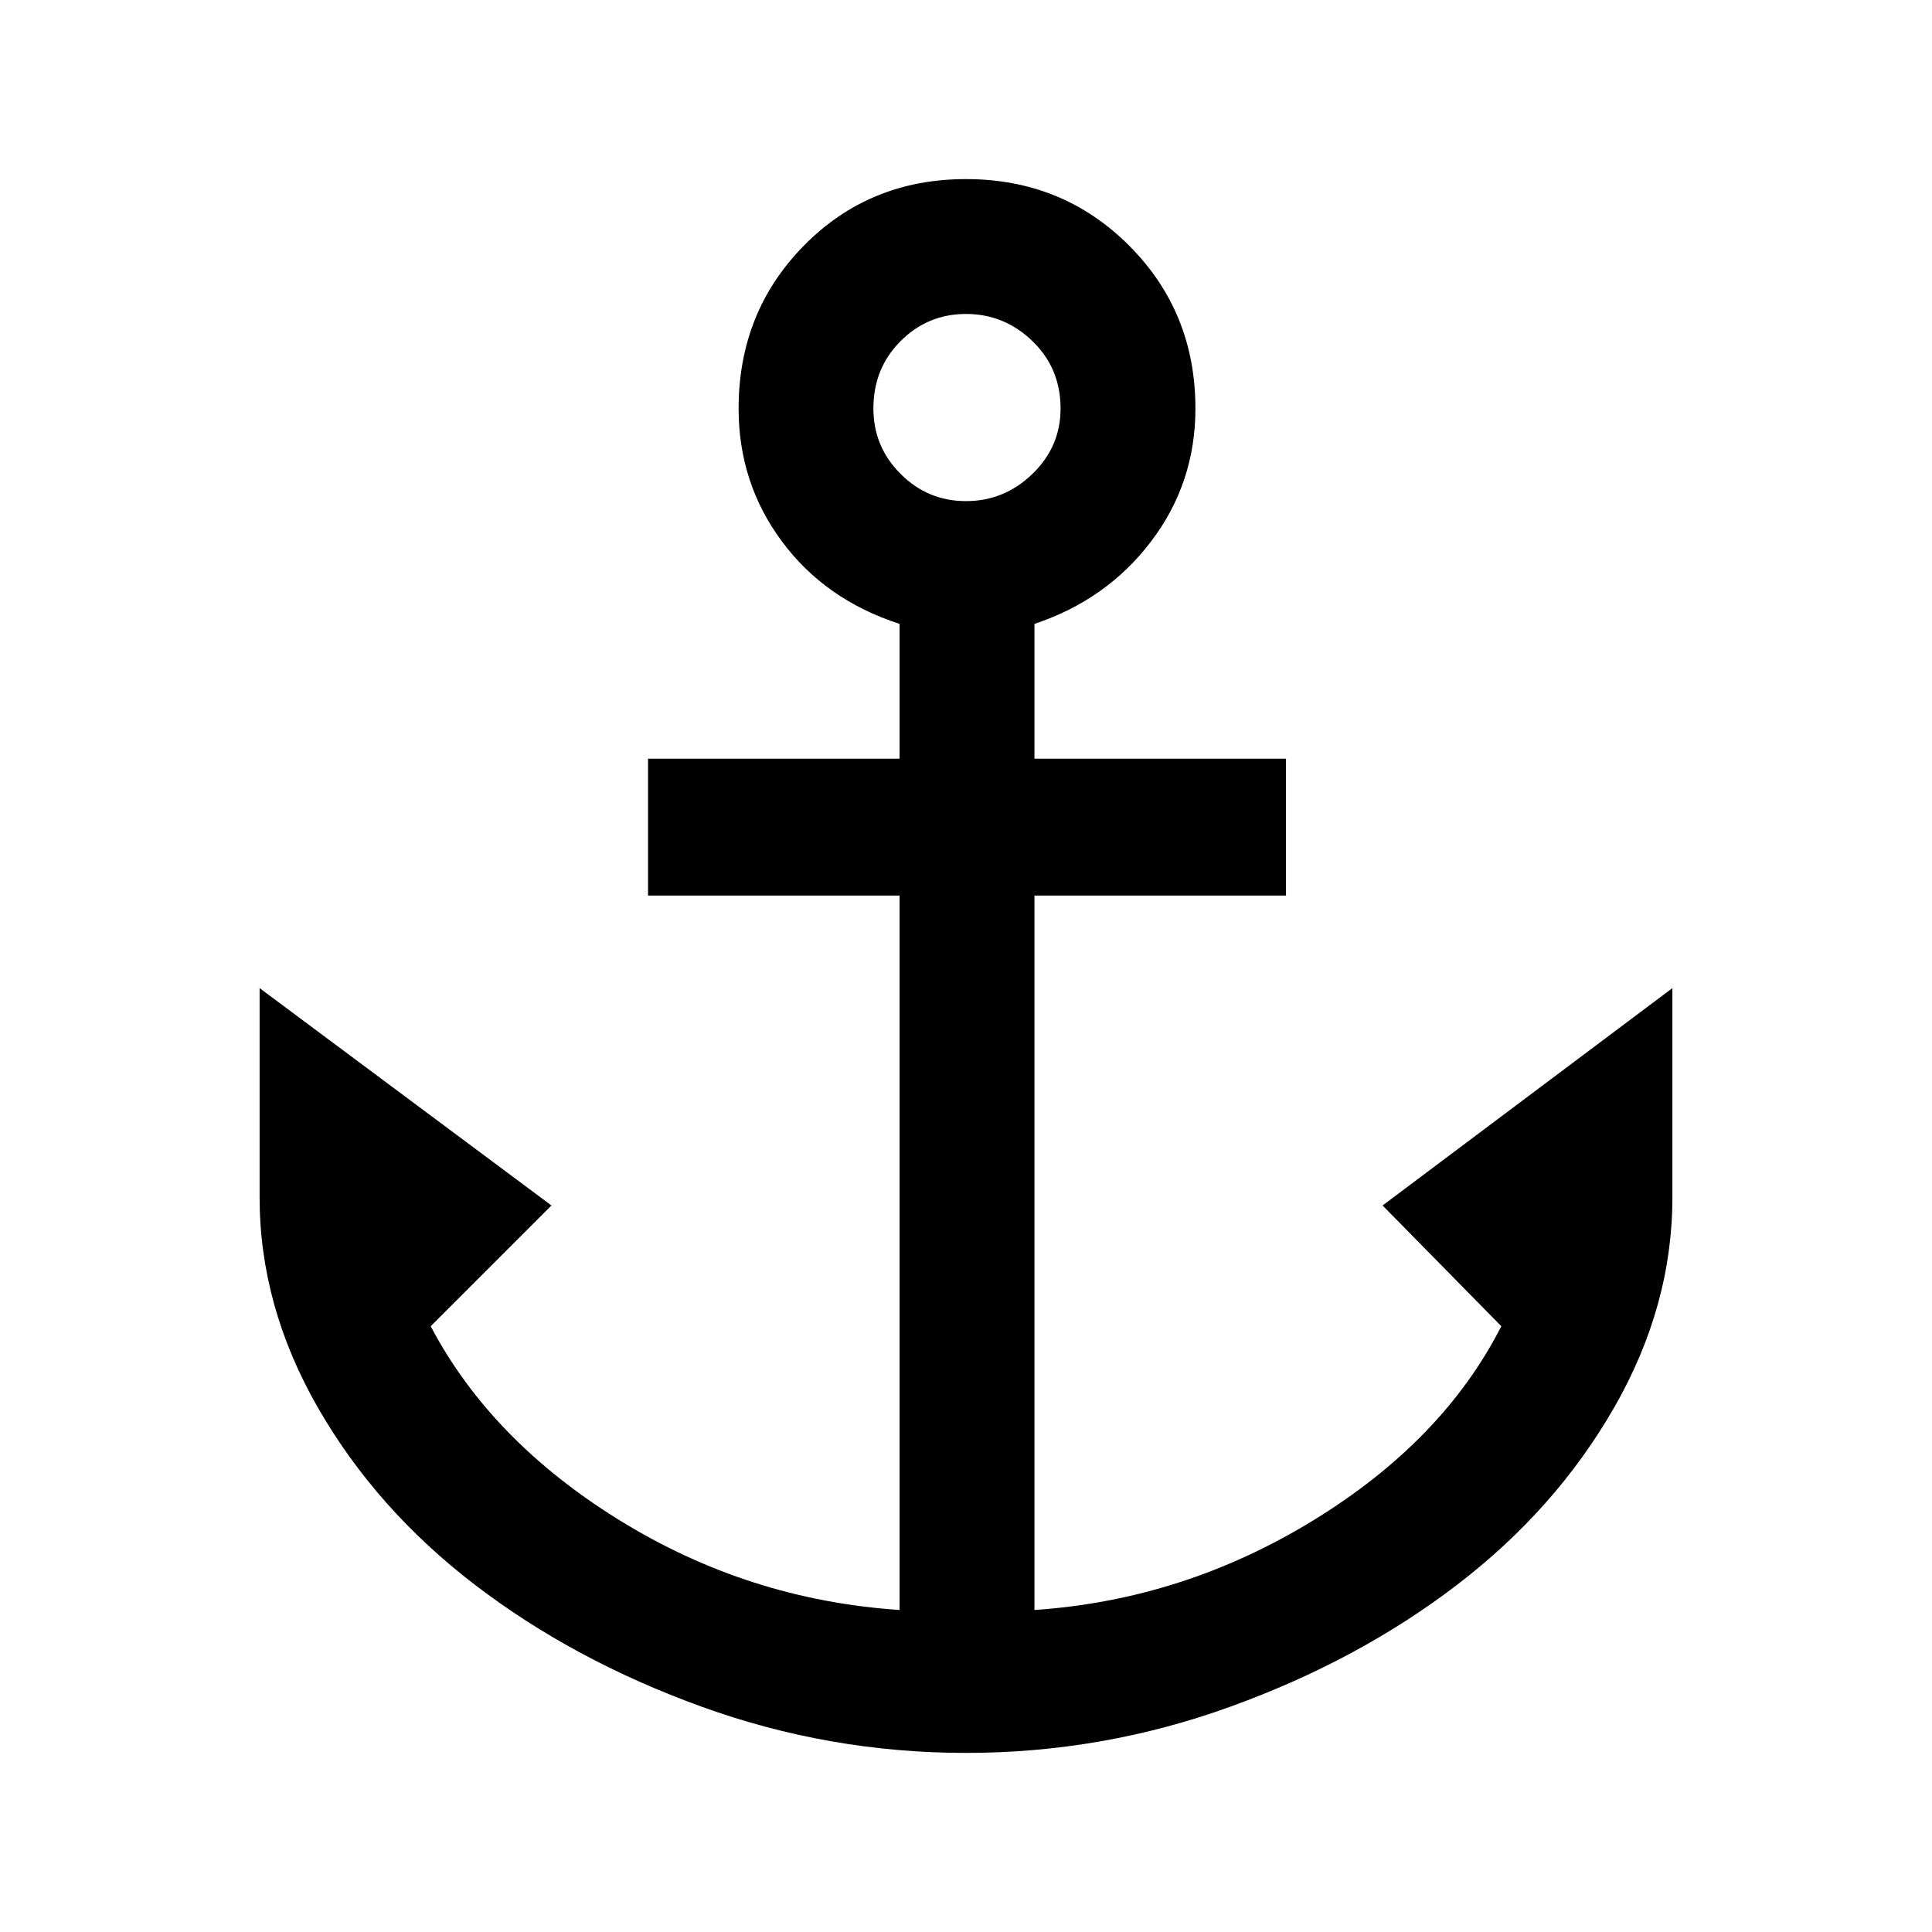 <svg xmlns="http://www.w3.org/2000/svg" height="40" width="40"><path d="M20 36.292q-2.833 0-5.479-.959-2.646-.958-4.688-2.521-2.041-1.562-3.25-3.666-1.208-2.104-1.208-4.354v-4.334l6.042 4.5-2.5 2.5q1.25 2.375 3.916 4.021 2.667 1.646 5.792 1.854V18.542h-5.208v-2.834h5.208v-2.791q-1.542-.5-2.437-1.709-.896-1.208-.896-2.75 0-2 1.354-3.375T20 3.708q2 0 3.375 1.375t1.375 3.375q0 1.542-.917 2.75-.916 1.209-2.416 1.709v2.791h5.208v2.834h-5.208v14.791q3.083-.208 5.771-1.854 2.687-1.646 3.895-4.021l-2.458-2.5 6-4.5v4.334q0 2.25-1.208 4.354-1.209 2.104-3.25 3.666-2.042 1.563-4.688 2.521-2.646.959-5.479.959Zm0-25.917q.792 0 1.375-.563.583-.562.583-1.354 0-.833-.583-1.396Q20.792 6.5 20 6.5t-1.354.562q-.563.563-.563 1.396 0 .792.563 1.354.562.563 1.354.563Z"/></svg>